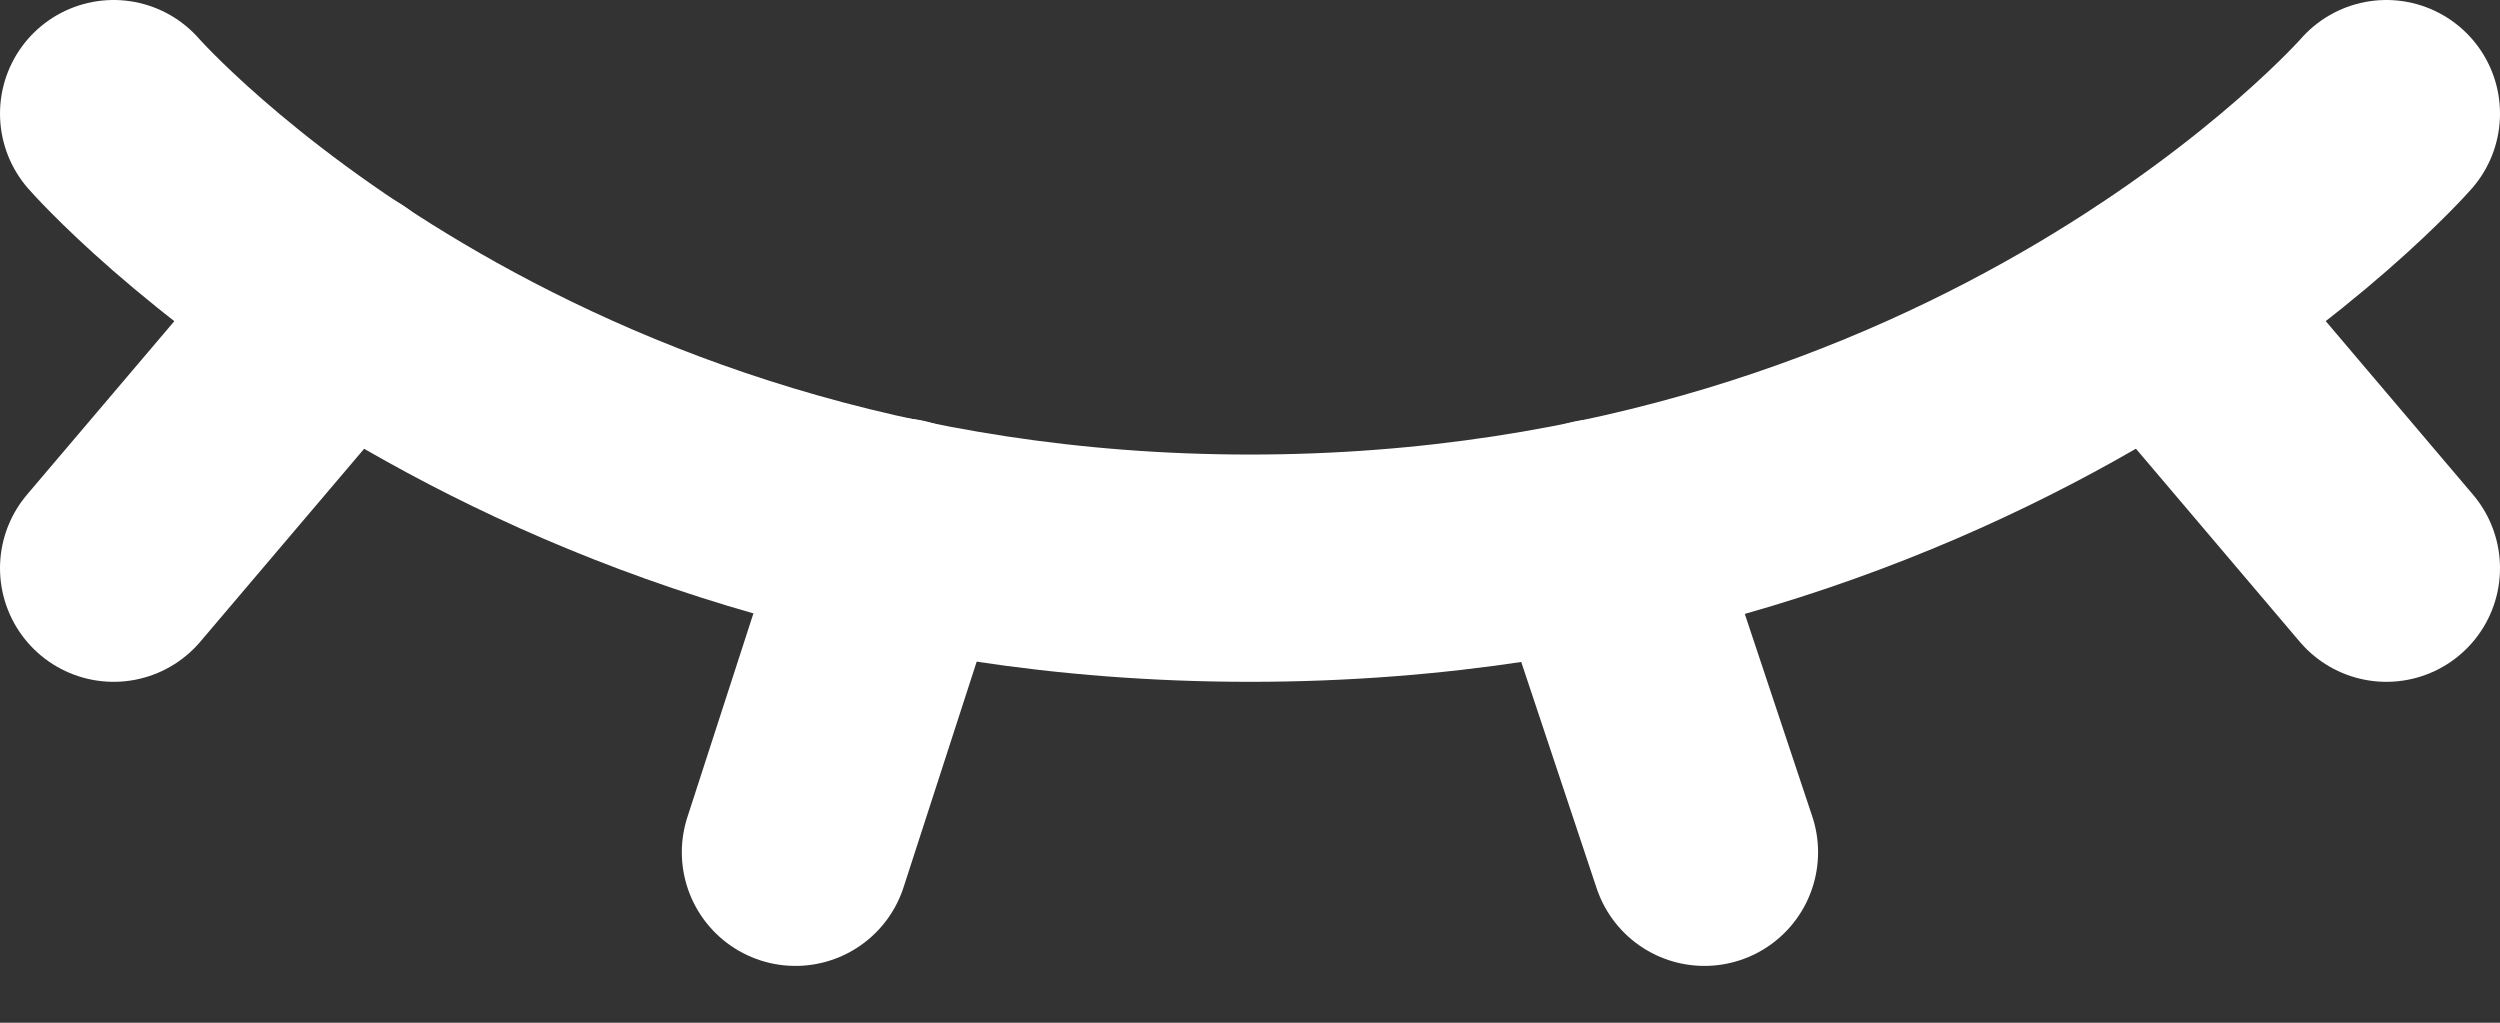 <svg width="22" height="9" viewBox="0 0 22 9" fill="none" xmlns="http://www.w3.org/2000/svg">
<rect x="0" y="0" width="22" height="9" fill="#333333" stroke="none"/>
<path d="M1 1C1 1 4.5 5 11 5C17.5 5 21 1 21 1" stroke="white" stroke-width="2" stroke-linecap="round" stroke-linejoin="round"/>
<path d="M3 2.645L1 5" stroke="white" stroke-width="2" stroke-linecap="round" stroke-linejoin="round"/>
<path d="M21 5L19.004 2.648" stroke="white" stroke-width="2" stroke-linecap="round" stroke-linejoin="round"/>
<path d="M7.914 4.68L7 7.5" stroke="white" stroke-width="2" stroke-linecap="round" stroke-linejoin="round"/>
<path d="M14.062 4.688L14.999 7.5" stroke="white" stroke-width="2" stroke-linecap="round" stroke-linejoin="round"/>
</svg>
